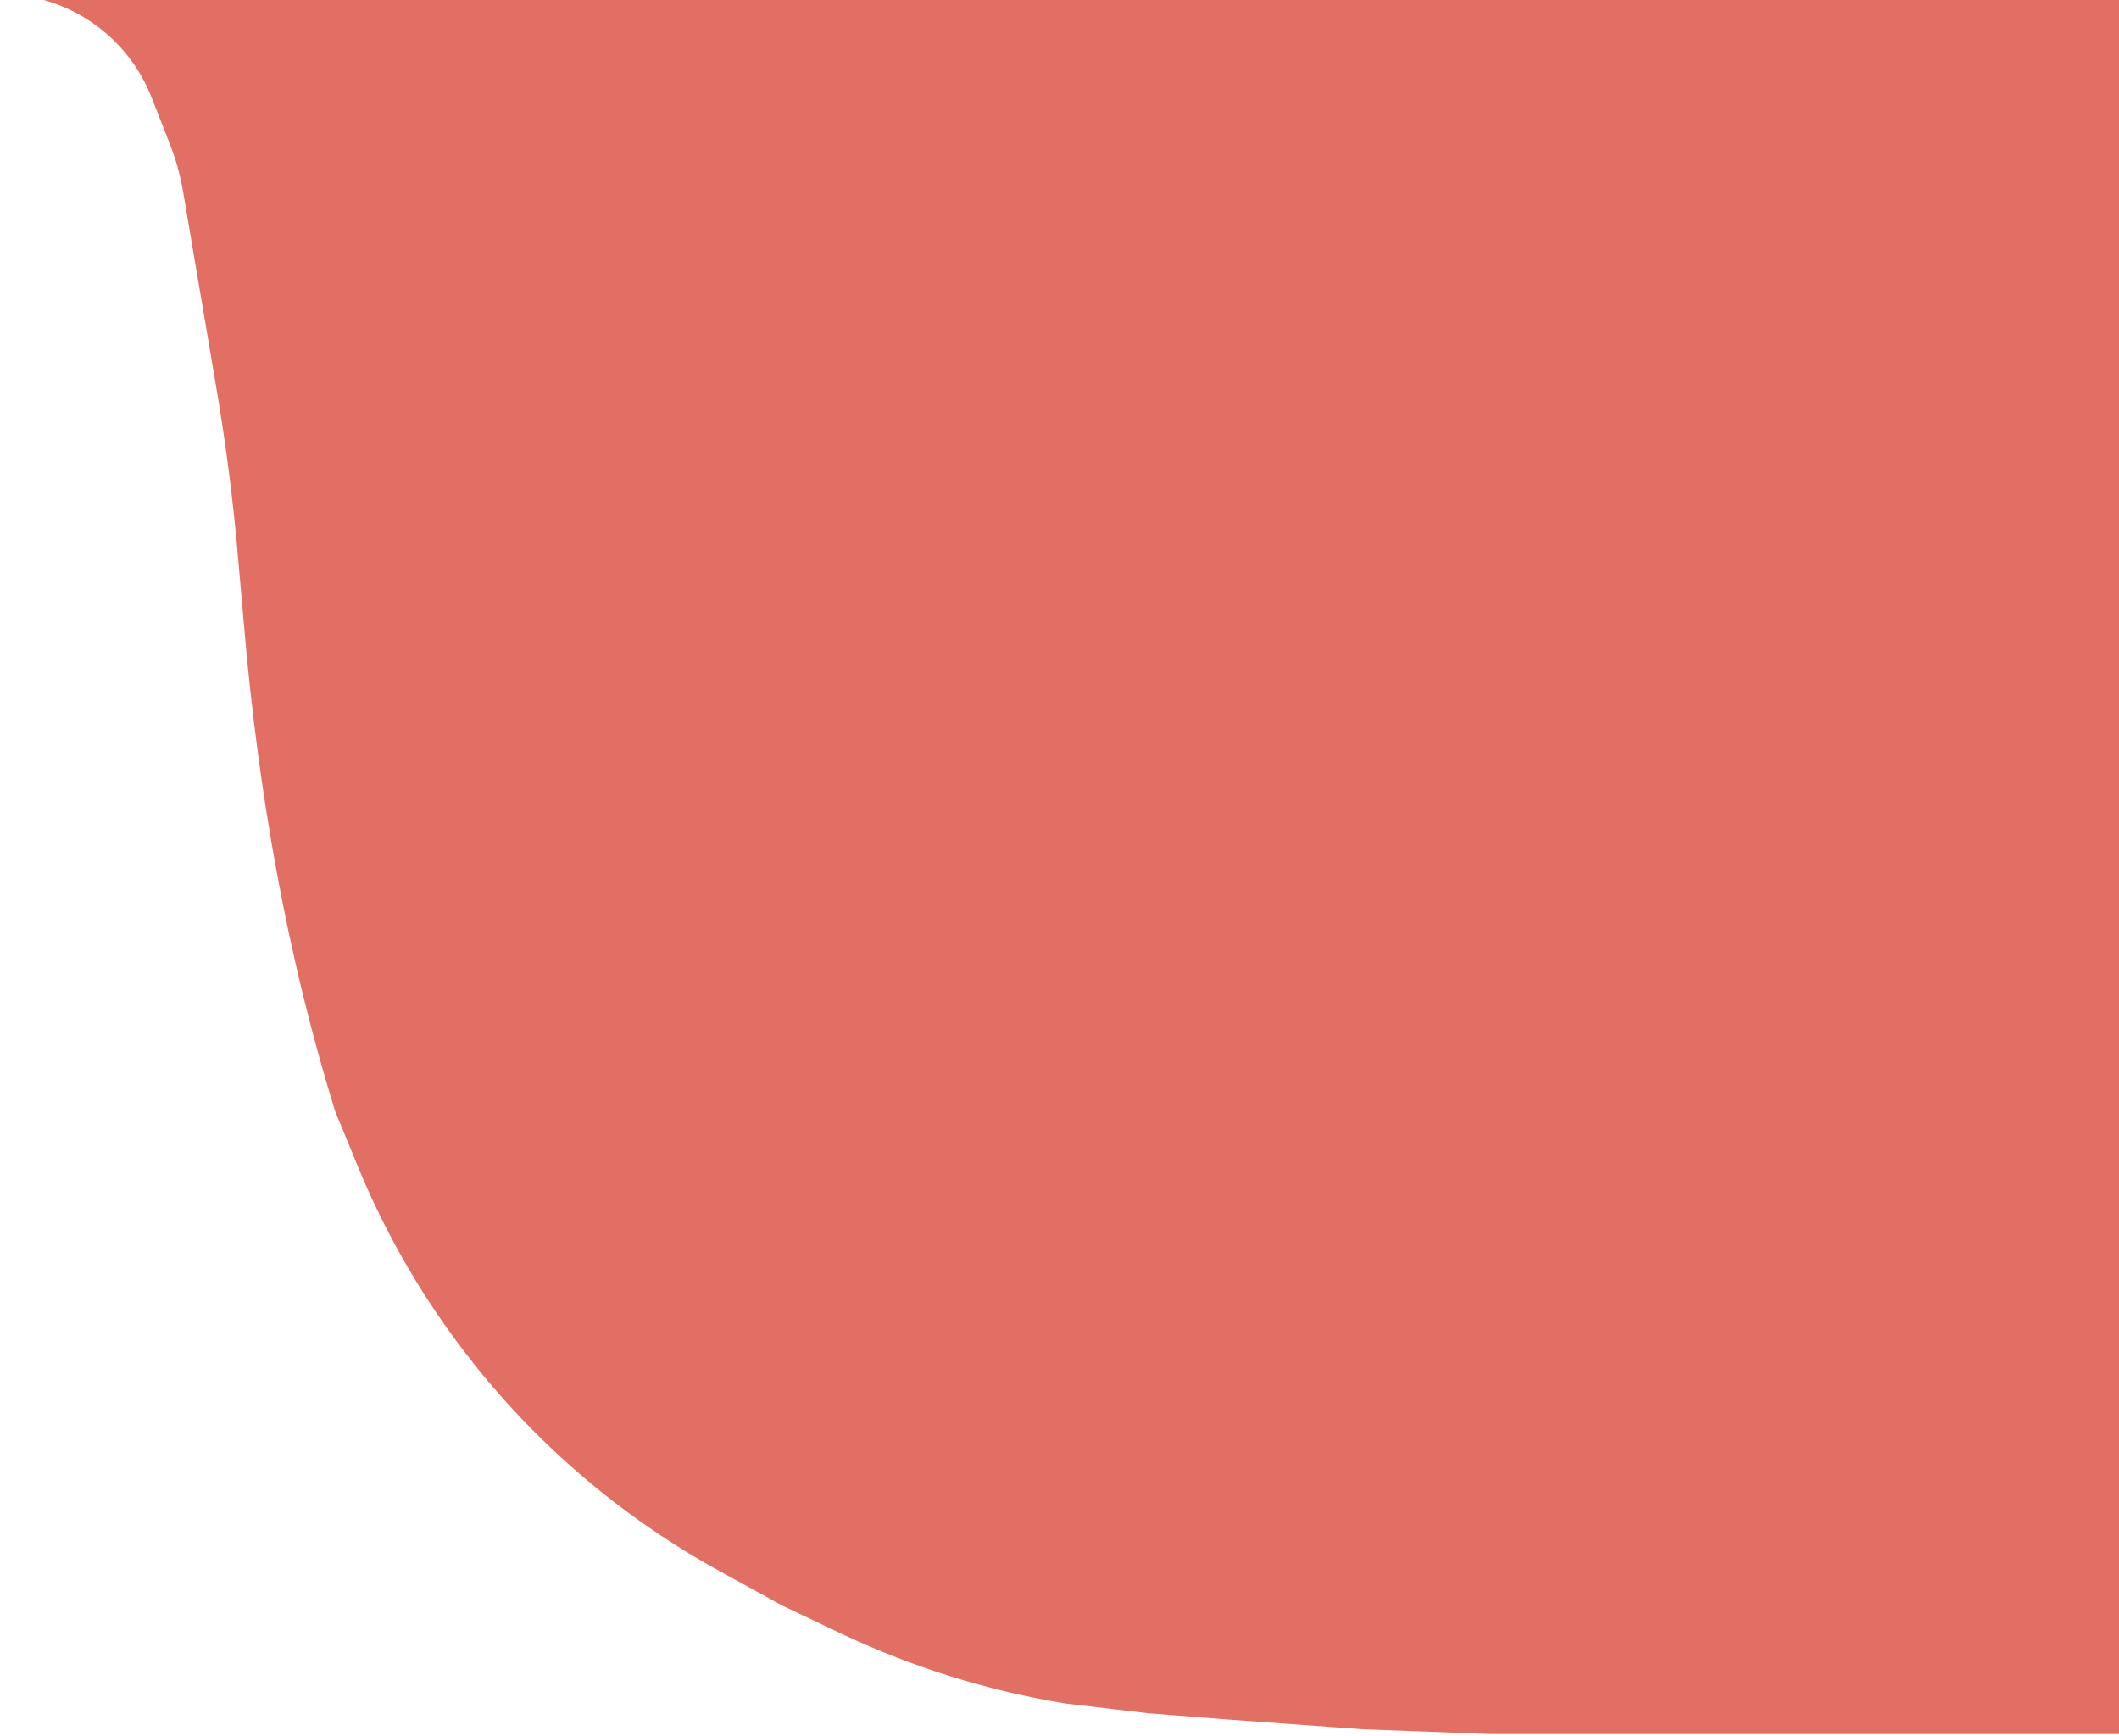 <svg width="531" height="435" viewBox="0 0 531 435" fill="none" xmlns="http://www.w3.org/2000/svg">
<path d="M0 -2H20.104H50.077H100.885H191.536H366.989H456.908H510.275H540.313H544.269C544.067 -2 543.903 -1.836 543.903 -1.634V19.278V39.753V58.623V77.09L545 191.109V330.42V402.685V420.751V432.172C545 433.182 544.182 434 543.172 434H493.095H445.211H406.465H373.568L341.402 432.796L308.139 430.387L287.669 428.781L267.2 426.372C247.561 423.176 228.474 417.212 210.51 408.656L196.288 401.882L180.625 393.28C170.13 387.517 160.163 380.842 150.839 373.331C124.063 351.765 103.168 323.784 90.093 291.986L84.437 278.228C72.321 239.107 65.247 198.397 61.727 157.594C61.105 150.383 60.496 143.491 59.961 137.507C58.753 123.992 56.984 110.541 54.716 97.163L46.361 47.868C45.672 43.807 44.567 39.828 43.062 35.994L38.431 24.199C32.226 8.395 16.979 -2 0 -2Z" fill="#E26F64" stroke="#E26F64"/>
</svg>
